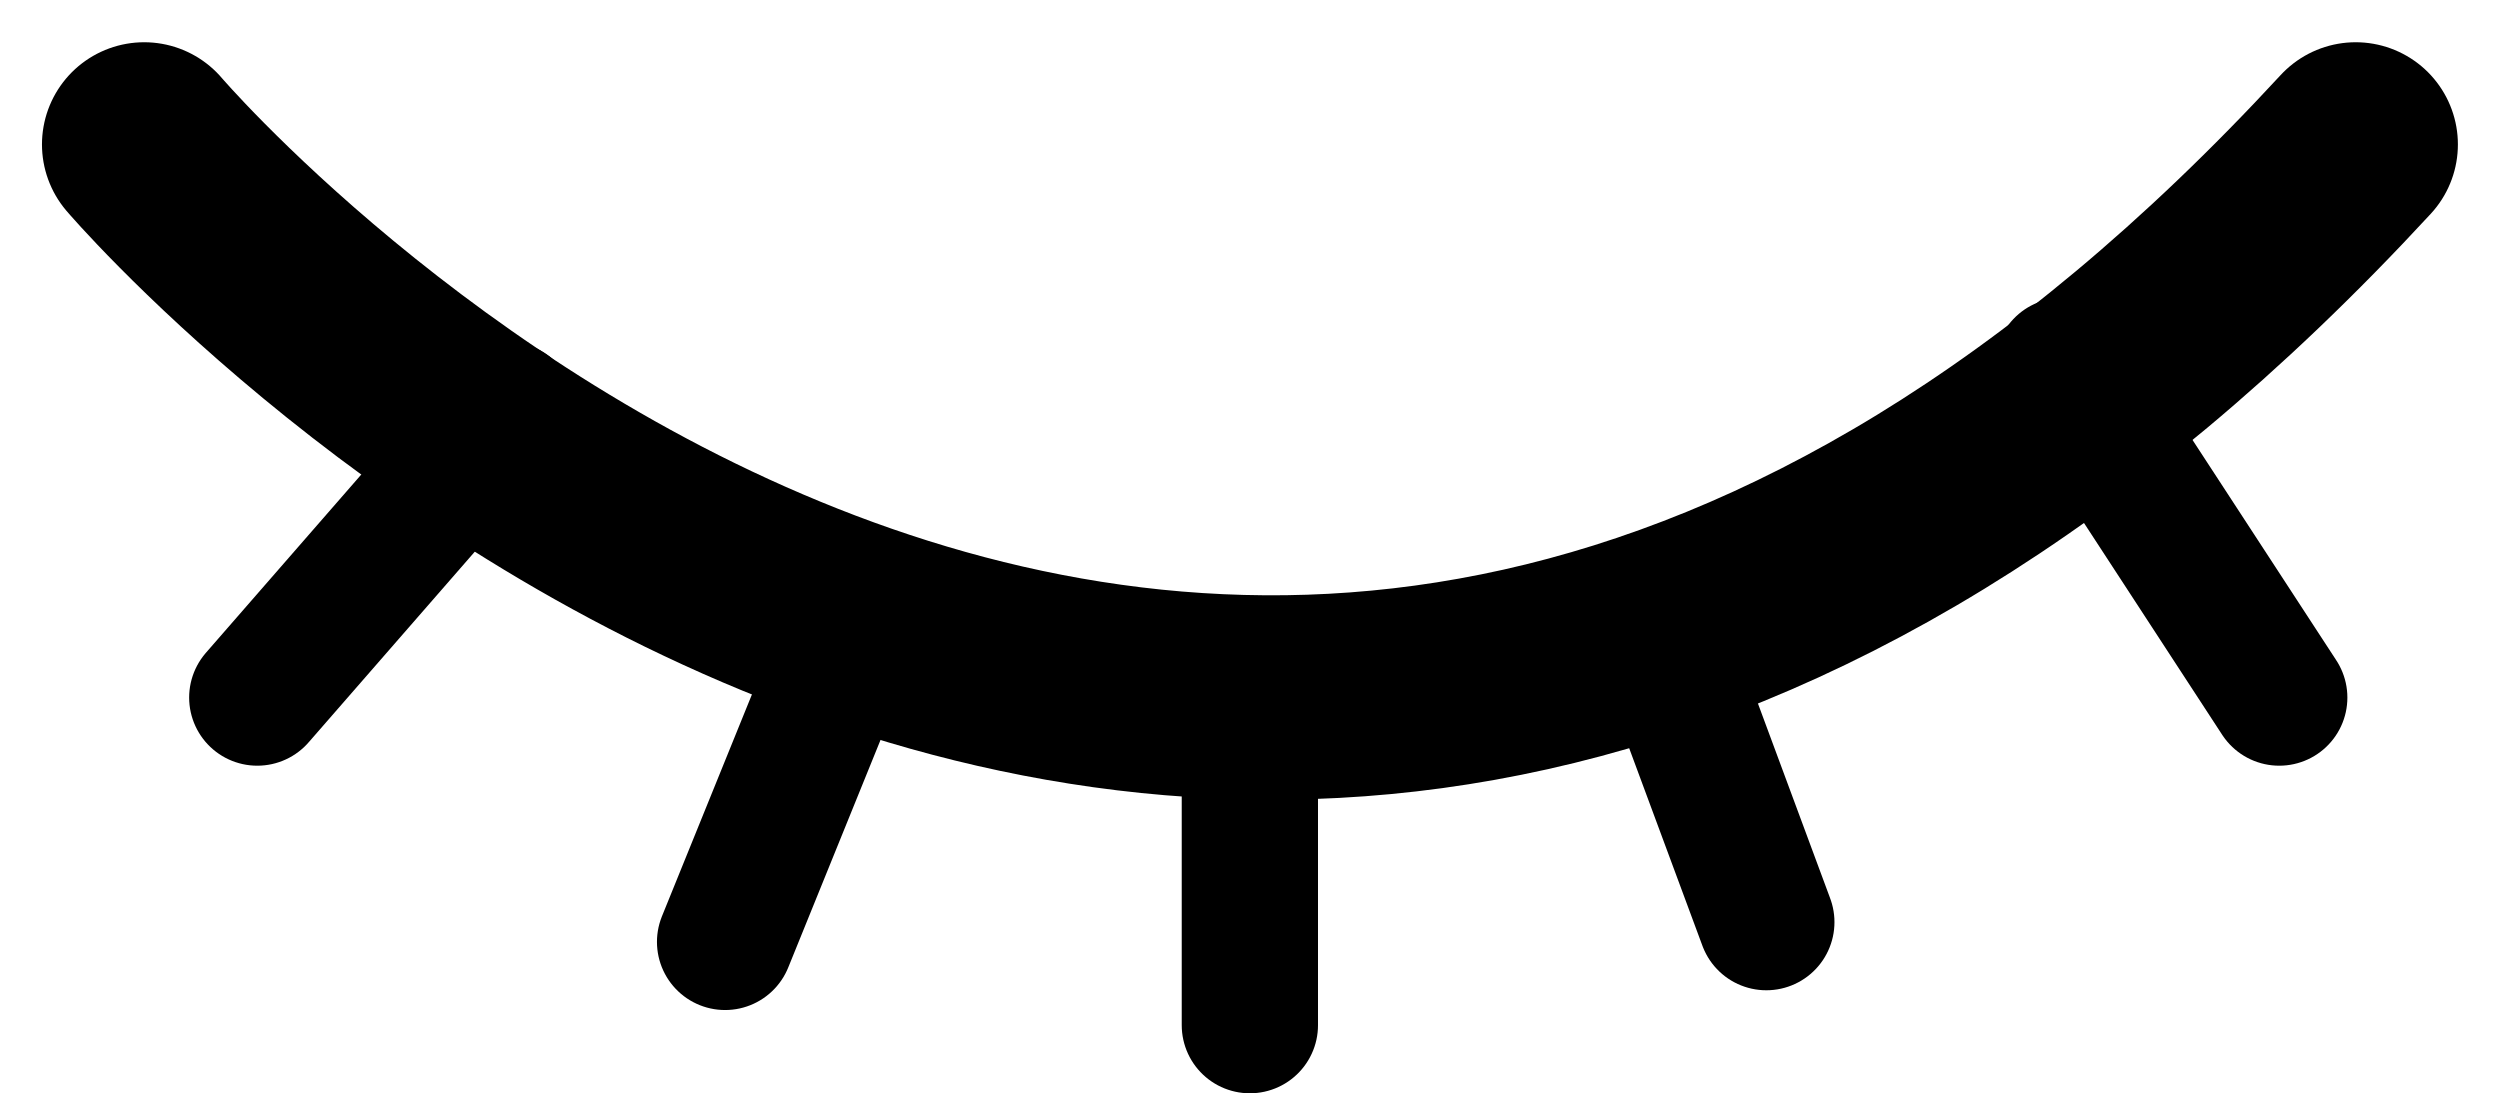 <svg xmlns="http://www.w3.org/2000/svg" width="18.346" height="8.022" viewBox="0 0 18.346 8.022"><g transform="translate(1.058 1.06)"><path d="M15070.309,915.844s7.8,9.132,16.229,0" transform="translate(-15070.309 -915.844)" fill="none" stroke="#000" stroke-linecap="round" stroke-width="1.5"/><path d="M15071.537,928.059l1.838-2.109" transform="translate(-15070.707 -924)" fill="none" stroke="#000" stroke-linecap="round" stroke-width="1"/><path d="M15086.375,928.059l-1.588-2.434" transform="translate(-15070.707 -924)" fill="none" stroke="#000" stroke-linecap="round" stroke-width="1"/><path d="M15075.1,929.607l.941-2.32" transform="translate(-15070.837 -923.755)" fill="none" stroke="#000" stroke-linecap="round" stroke-width="1"/><path d="M15082.611,929.707l-.876-2.363" transform="translate(-15070.707 -924)" fill="none" stroke="#000" stroke-linecap="round" stroke-width="1"/><path d="M15078.821,930.463v-2.588" transform="translate(-15070.707 -924)" fill="none" stroke="#000" stroke-linecap="round" stroke-width="1"/></g></svg>